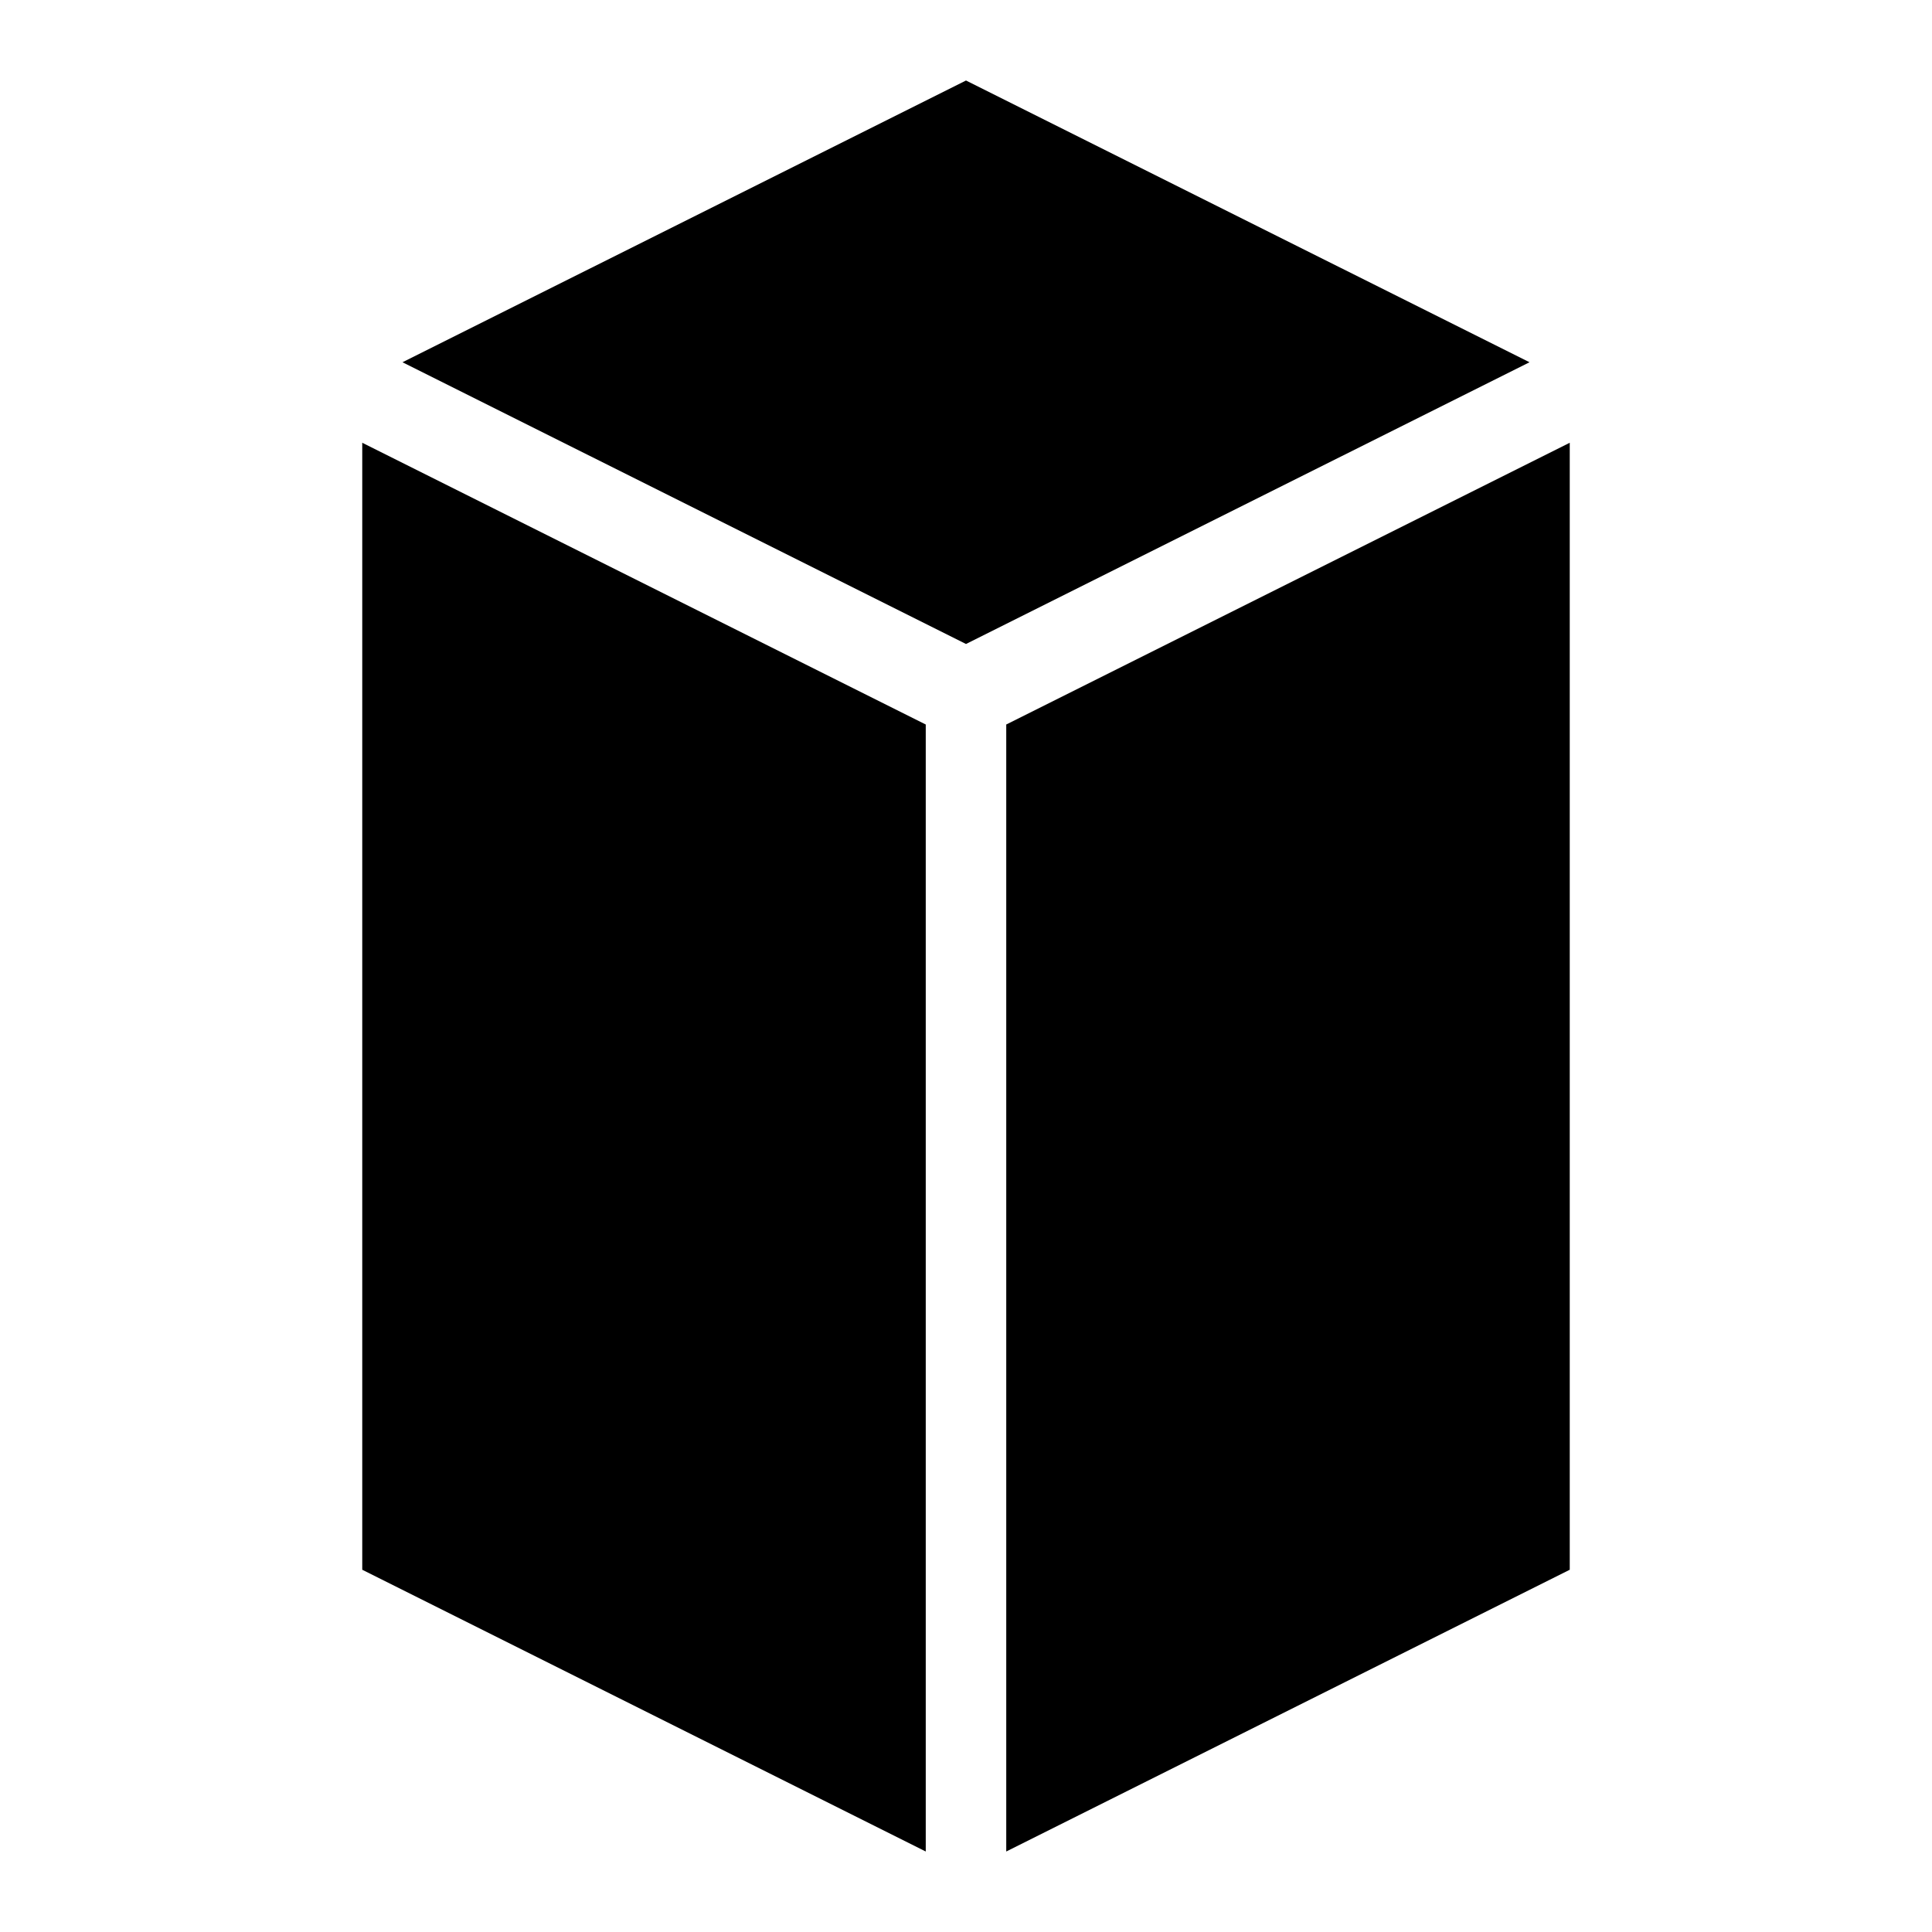 <svg width="48" height="48" xmlns="http://www.w3.org/2000/svg">
  <style>
    @media(prefers-color-scheme: light) {
      path {
        fill: black;
      }
    }

    @media(prefers-color-scheme: dark) {
      path {
        fill: white;
      }
    }
  </style>
  <path d="m 24,2 l -14,7 l 14,7 l 14,-7 z" />
  <path d="m 9,11 l 0,28 l 14,7 l 0,-28 z" />
  <path d="m 39,11 l 0,28 l -14,7 l 0,-28 z" />
</svg>